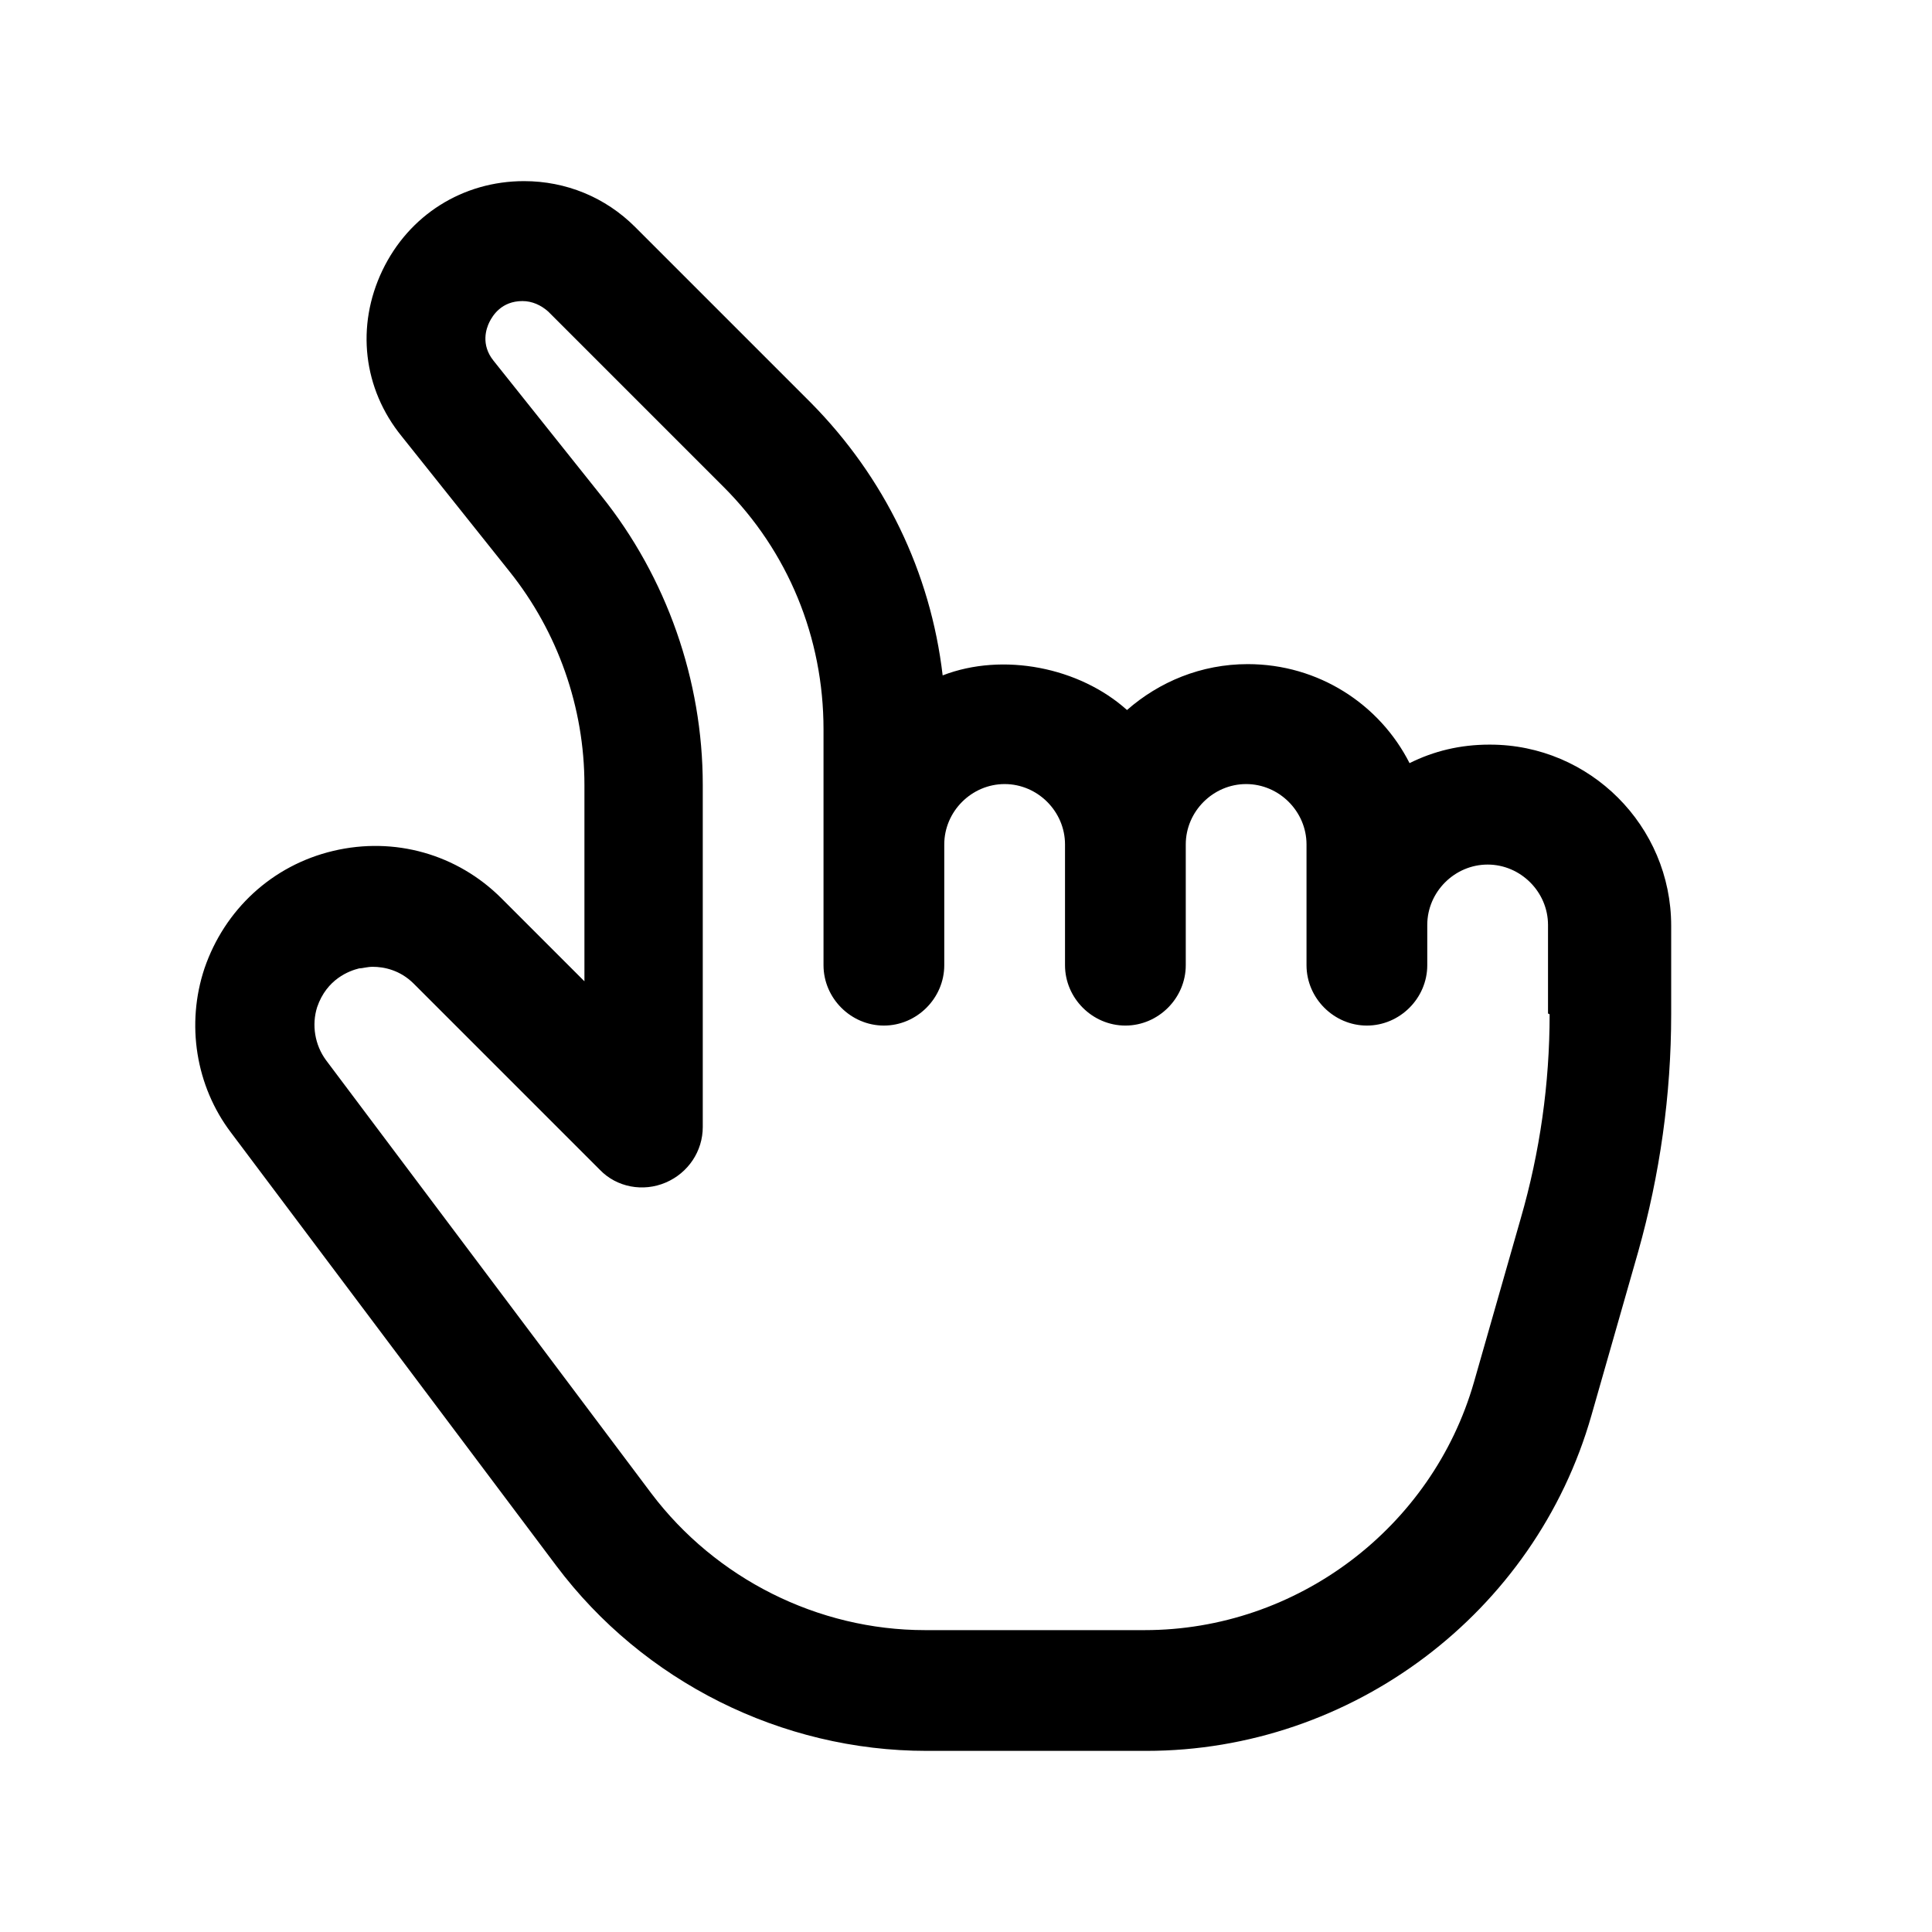 <svg width="24" height="24" viewBox="0 0 24 24" fill="none" xmlns="http://www.w3.org/2000/svg">
<path d="M18.5 9.25C18.14 9.25 17.81 9.33 17.51 9.48C17.14 8.75 16.38 8.25 15.5 8.25C14.92 8.25 14.4 8.47 14 8.82C13.41 8.29 12.46 8.1 11.71 8.39C11.56 7.11 10.99 5.93 10.07 5L7.89 2.82C7.52 2.45 7.03 2.25 6.51 2.25C5.75 2.25 5.08 2.67 4.75 3.36C4.42 4.05 4.51 4.83 4.99 5.42L6.33 7.1C6.93 7.85 7.26 8.79 7.26 9.75V12.19L6.23 11.16C5.68 10.61 4.9 10.39 4.14 10.57C3.38 10.75 2.79 11.3 2.54 12.03C2.31 12.72 2.43 13.49 2.87 14.07L6.91 19.45C7.99 20.89 9.71 21.75 11.51 21.75H14.24C16.79 21.75 19.07 20.04 19.77 17.58L20.35 15.55C20.62 14.59 20.76 13.6 20.76 12.6V11.5C20.76 10.26 19.75 9.25 18.51 9.25H18.5ZM19.25 12.6C19.25 13.46 19.13 14.31 18.89 15.14L18.31 17.17C17.79 18.98 16.11 20.25 14.22 20.25H11.49C10.16 20.25 8.89 19.61 8.09 18.55L4.05 13.17C3.91 12.98 3.87 12.73 3.94 12.51C4.06 12.16 4.34 12.06 4.46 12.03C4.5 12.03 4.56 12.01 4.63 12.01C4.77 12.01 4.97 12.05 5.14 12.22L7.45 14.53C7.66 14.75 7.99 14.81 8.27 14.69C8.55 14.57 8.73 14.3 8.73 14V9.75C8.73 8.45 8.28 7.17 7.47 6.16L6.13 4.48C5.97 4.28 6.04 4.08 6.08 4C6.12 3.92 6.23 3.74 6.49 3.74C6.61 3.74 6.72 3.79 6.81 3.87L8.99 6.05C9.79 6.85 10.23 7.92 10.23 9.06V11.99C10.23 12.4 10.57 12.74 10.98 12.74C11.39 12.74 11.73 12.4 11.73 11.99V10.49C11.73 10.08 12.07 9.74 12.48 9.74C12.89 9.74 13.23 10.08 13.23 10.49V11.99C13.23 12.4 13.57 12.74 13.98 12.74C14.39 12.74 14.73 12.4 14.73 11.99V10.49C14.73 10.08 15.07 9.74 15.48 9.74C15.89 9.74 16.23 10.08 16.23 10.49V11.99C16.23 12.4 16.57 12.74 16.98 12.74C17.39 12.74 17.73 12.4 17.73 11.99V11.49C17.73 11.08 18.07 10.74 18.48 10.74C18.89 10.74 19.23 11.08 19.23 11.49V12.59L19.25 12.6Z" fill="black"/>
</svg>
